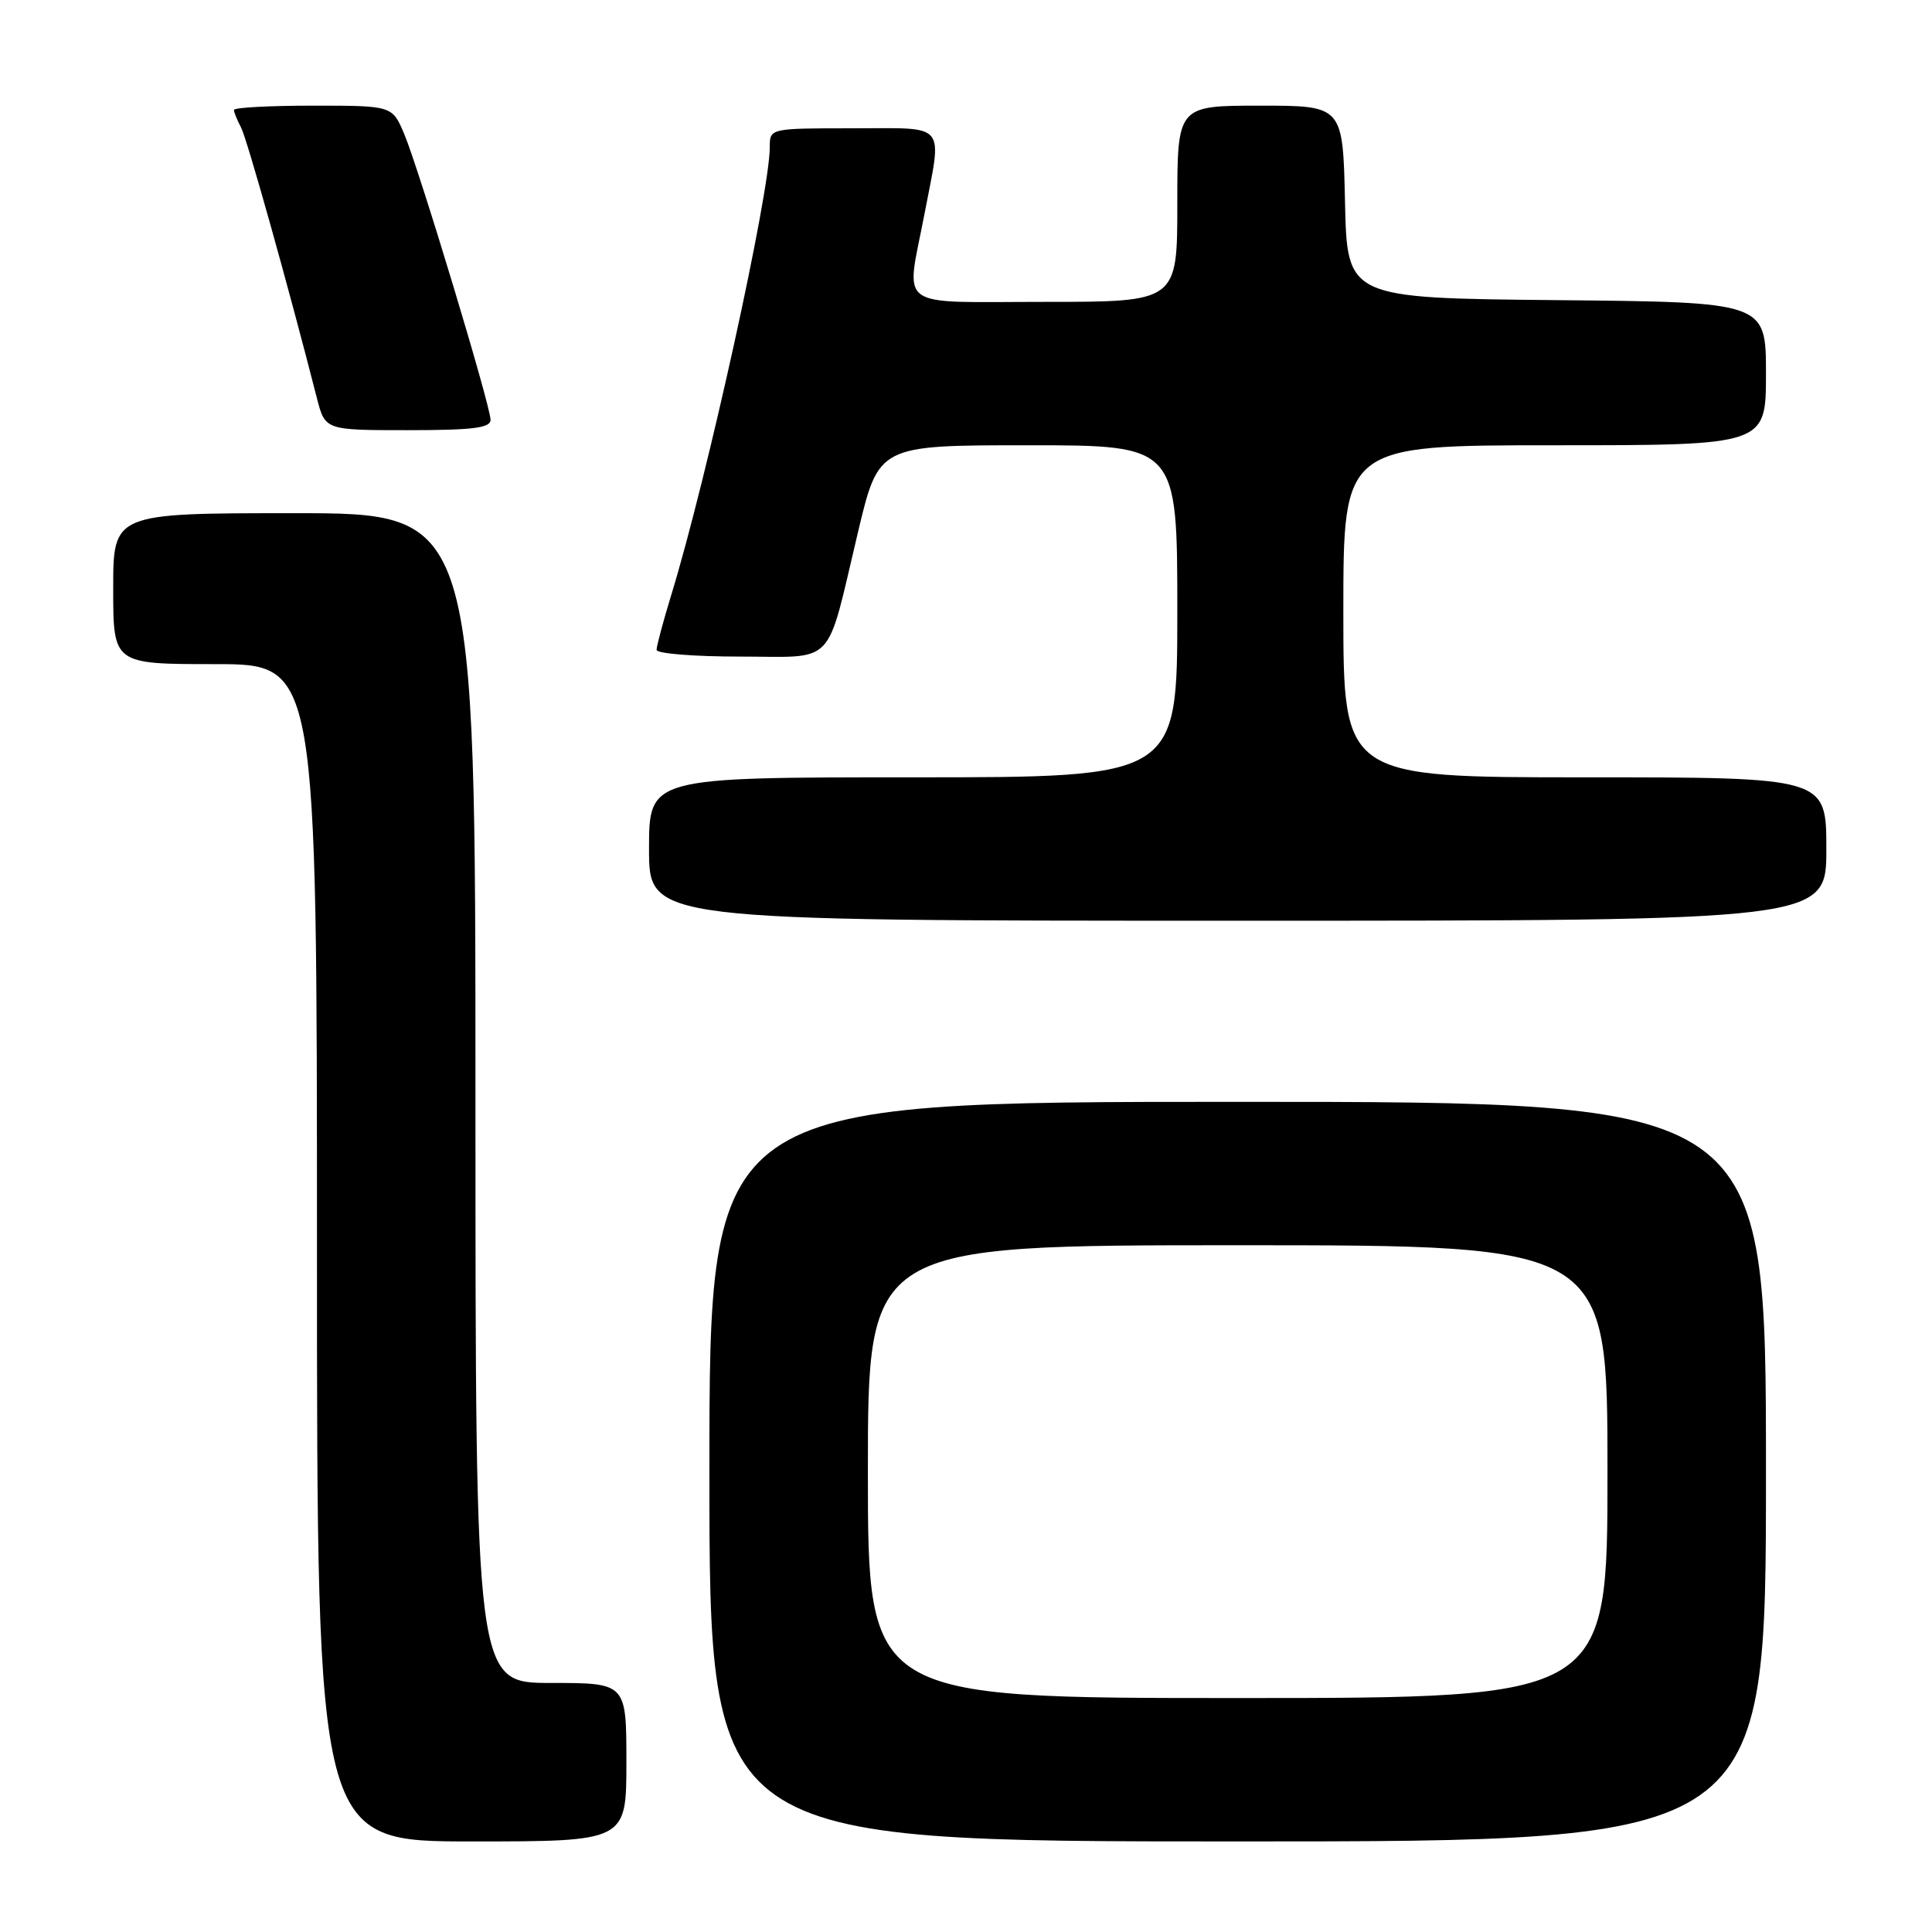 <?xml version="1.0" encoding="UTF-8" standalone="no"?>
<!DOCTYPE svg PUBLIC "-//W3C//DTD SVG 1.1//EN" "http://www.w3.org/Graphics/SVG/1.1/DTD/svg11.dtd" >
<svg xmlns="http://www.w3.org/2000/svg" xmlns:xlink="http://www.w3.org/1999/xlink" version="1.1" viewBox="0 0 256 256">
 <g >
 <path fill="currentColor"
d=" M 83.00 233.50 C 83.00 223.00 83.00 223.00 73.00 223.00 C 63.00 223.00 63.00 223.00 63.00 145.50 C 63.00 68.00 63.00 68.00 39.00 68.00 C 15.00 68.00 15.00 68.00 15.00 78.00 C 15.00 88.00 15.00 88.00 28.50 88.00 C 42.00 88.00 42.00 88.00 42.00 166.00 C 42.00 244.00 42.00 244.00 62.50 244.00 C 83.00 244.00 83.00 244.00 83.00 233.50 Z  M 234.00 195.00 C 234.00 146.00 234.00 146.00 164.00 146.00 C 94.00 146.00 94.00 146.00 94.00 195.00 C 94.00 244.00 94.00 244.00 164.00 244.00 C 234.00 244.00 234.00 244.00 234.00 195.00 Z  M 242.00 112.50 C 242.00 103.00 242.00 103.00 210.00 103.00 C 178.00 103.00 178.00 103.00 178.00 81.00 C 178.00 59.00 178.00 59.00 206.00 59.00 C 234.00 59.00 234.00 59.00 234.00 49.52 C 234.00 40.03 234.00 40.03 206.25 39.77 C 178.50 39.50 178.50 39.50 178.22 26.75 C 177.94 14.00 177.94 14.00 166.97 14.00 C 156.00 14.00 156.00 14.00 156.00 27.00 C 156.00 40.00 156.00 40.00 138.50 40.00 C 118.34 40.00 120.03 41.23 122.50 28.34 C 124.86 16.03 125.67 17.00 113.00 17.00 C 102.00 17.00 102.00 17.00 102.00 19.49 C 102.00 25.61 93.74 63.15 88.94 78.86 C 87.87 82.35 87.00 85.61 87.00 86.11 C 87.00 86.60 91.96 87.00 98.02 87.00 C 110.93 87.00 109.37 88.65 113.69 70.50 C 116.43 59.00 116.43 59.00 136.22 59.00 C 156.00 59.00 156.00 59.00 156.00 81.00 C 156.00 103.00 156.00 103.00 121.00 103.00 C 86.00 103.00 86.00 103.00 86.00 112.50 C 86.00 122.00 86.00 122.00 164.00 122.00 C 242.00 122.00 242.00 122.00 242.00 112.50 Z  M 65.00 55.63 C 65.00 53.77 55.53 22.43 53.56 17.75 C 51.97 14.00 51.97 14.00 41.49 14.00 C 35.72 14.00 31.00 14.25 31.00 14.57 C 31.00 14.88 31.42 15.91 31.93 16.87 C 32.72 18.34 38.21 37.94 41.99 52.75 C 43.08 57.00 43.08 57.00 54.04 57.00 C 62.65 57.00 65.00 56.71 65.00 55.63 Z  M 115.00 195.00 C 115.00 165.00 115.00 165.00 164.00 165.00 C 213.00 165.00 213.00 165.00 213.00 195.00 C 213.00 225.00 213.00 225.00 164.00 225.00 C 115.00 225.00 115.00 225.00 115.00 195.00 Z "/>
</g>
</svg>